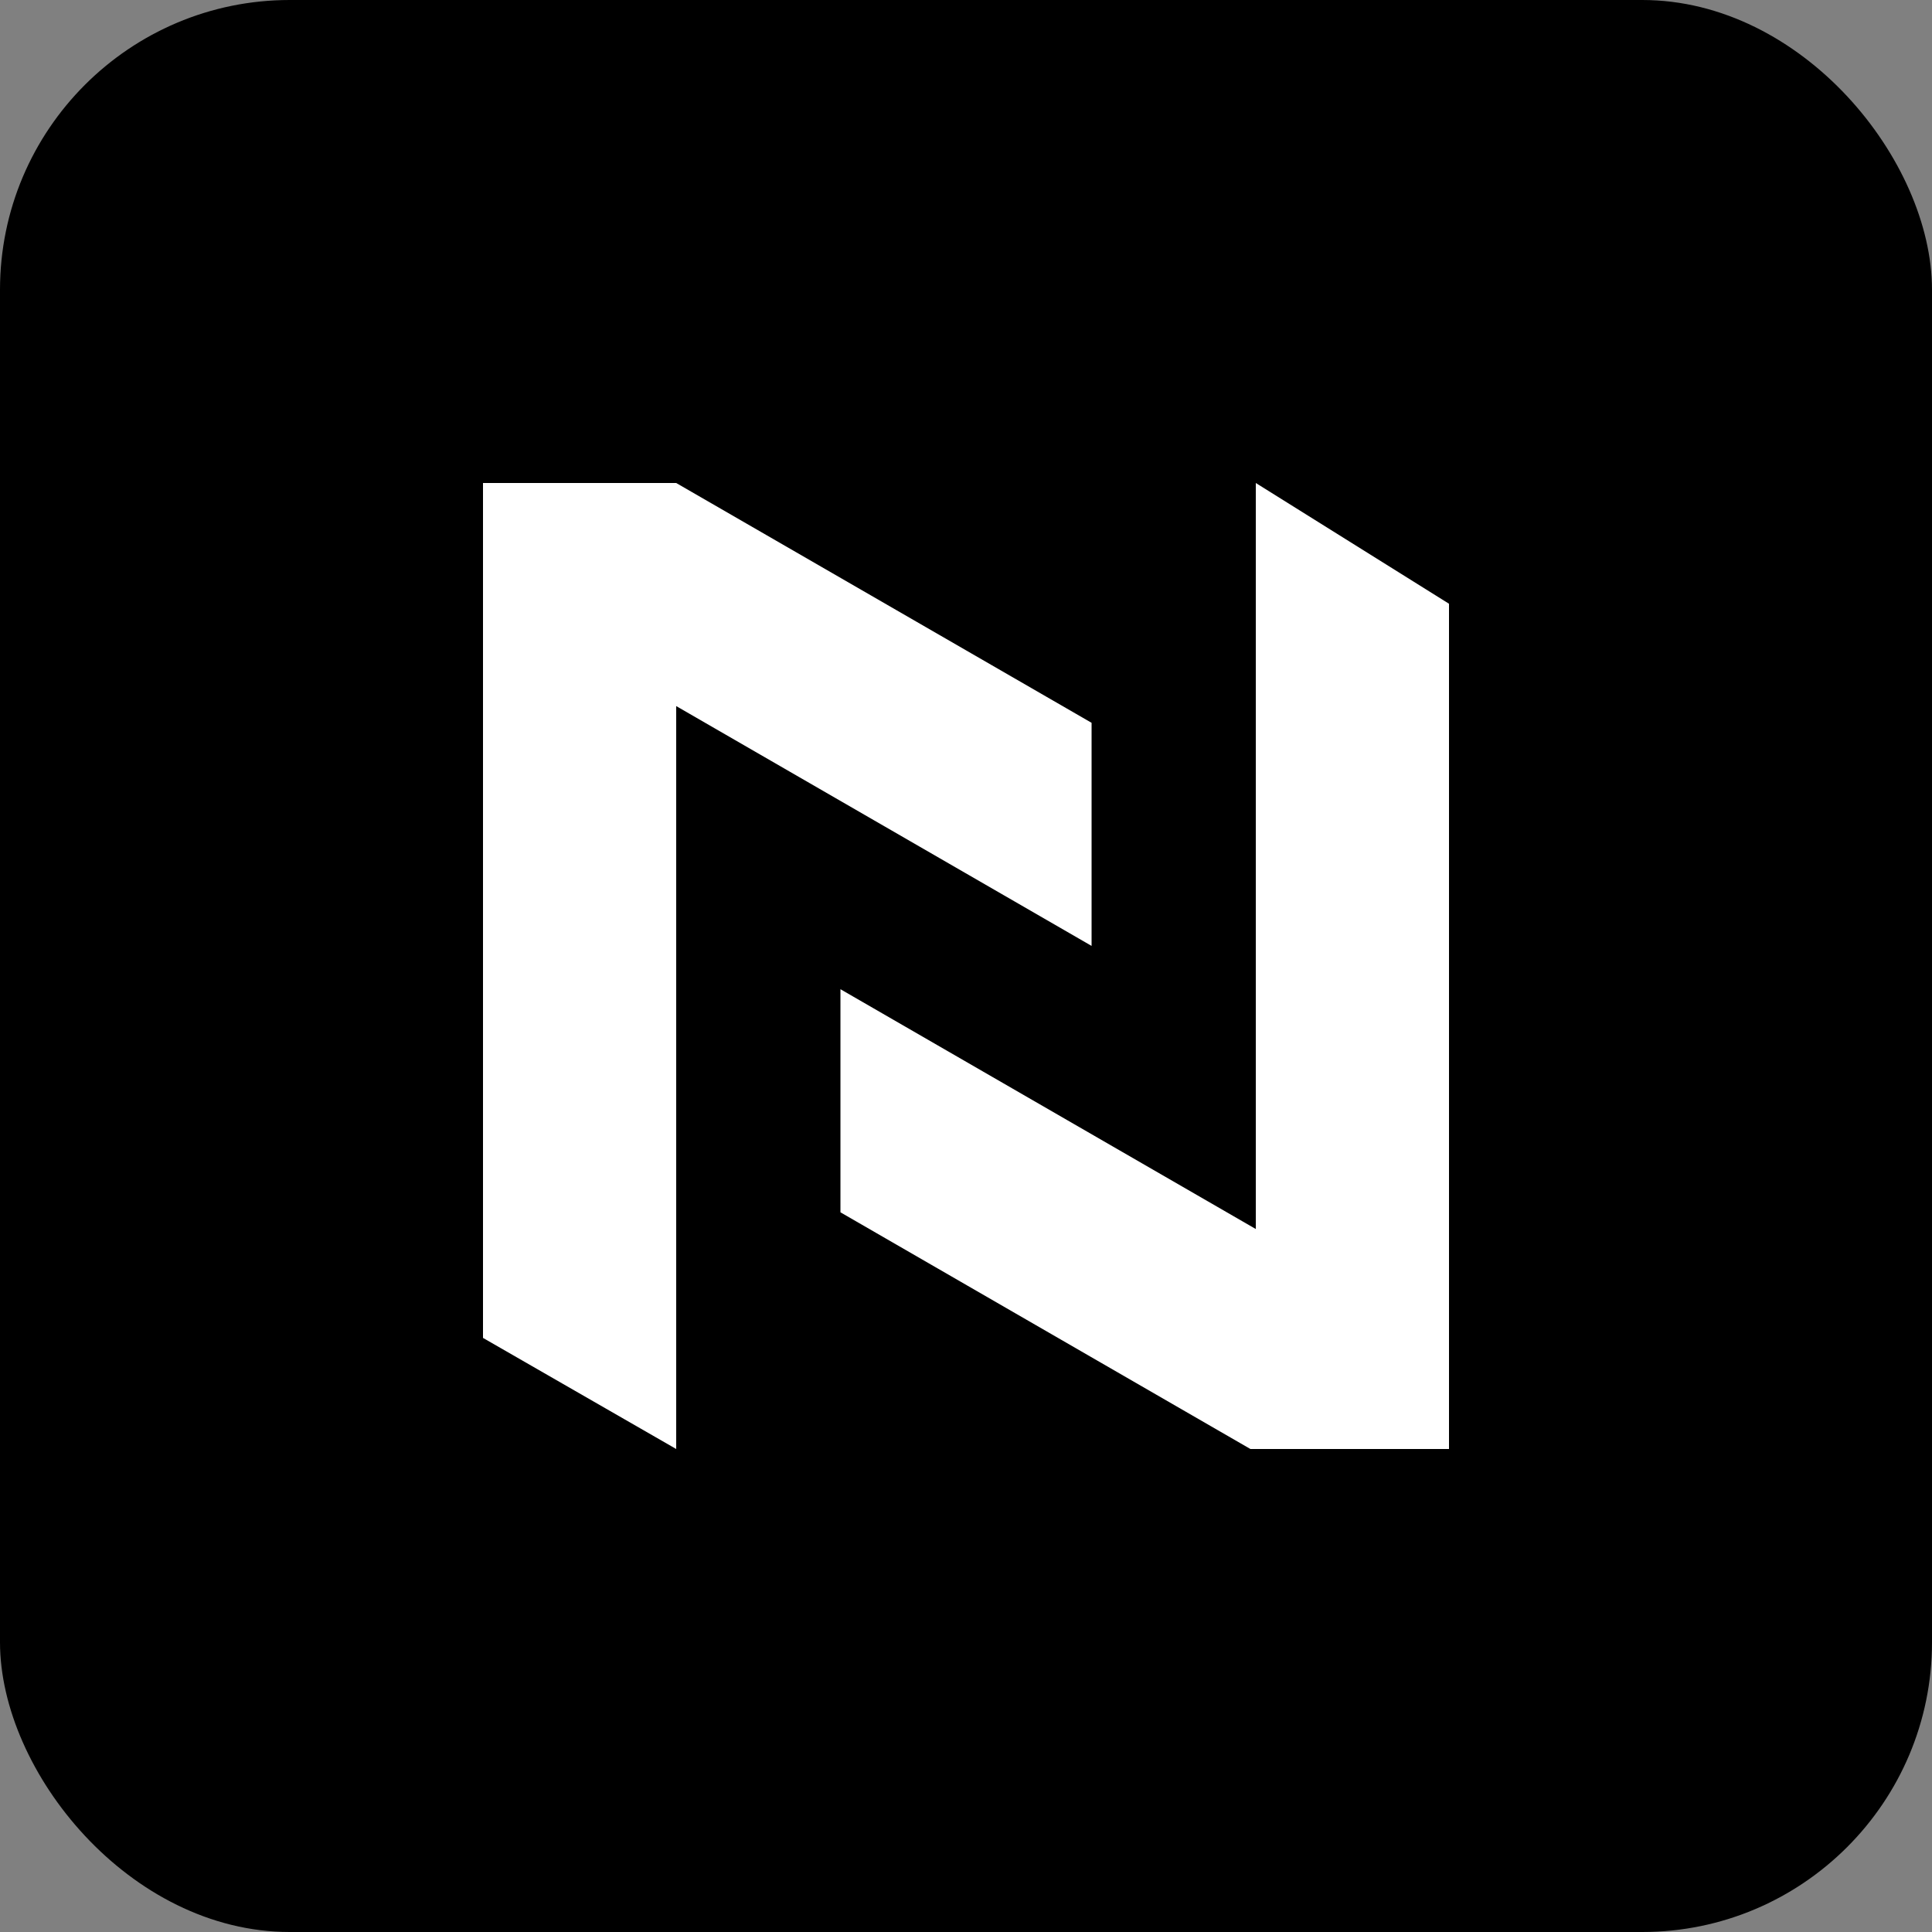 <svg width="80" height="80" viewBox="0 0 80 80" fill="none" xmlns="http://www.w3.org/2000/svg">
  <rect x="0" y="0" width="80" height="80" fill="#808080" stroke="none"/>
  <rect width="80" height="80" rx="12" fill="black"/>
  <g clip-path="url(#clip0_28676_4125)">
    <path d="M34.801 50.199L52.047 60.156L56.047 53.228L34.801 40.961V50.199Z" fill="white"/>
    <path d="M52 20L60 25V60H52V20Z" fill="white"/>
    <path d="M28 20L24 26.928L45.2 39.168V29.93L28 20Z" fill="white"/>
    <path d="M20 20H28V60L20 55.4V20Z" fill="white"/>
  </g>
  <defs>
    <clipPath id="clip0_28676_4125">
      <rect width="40" height="40" fill="white" transform="translate(20 20)"/>
    </clipPath>
  </defs>
</svg>
